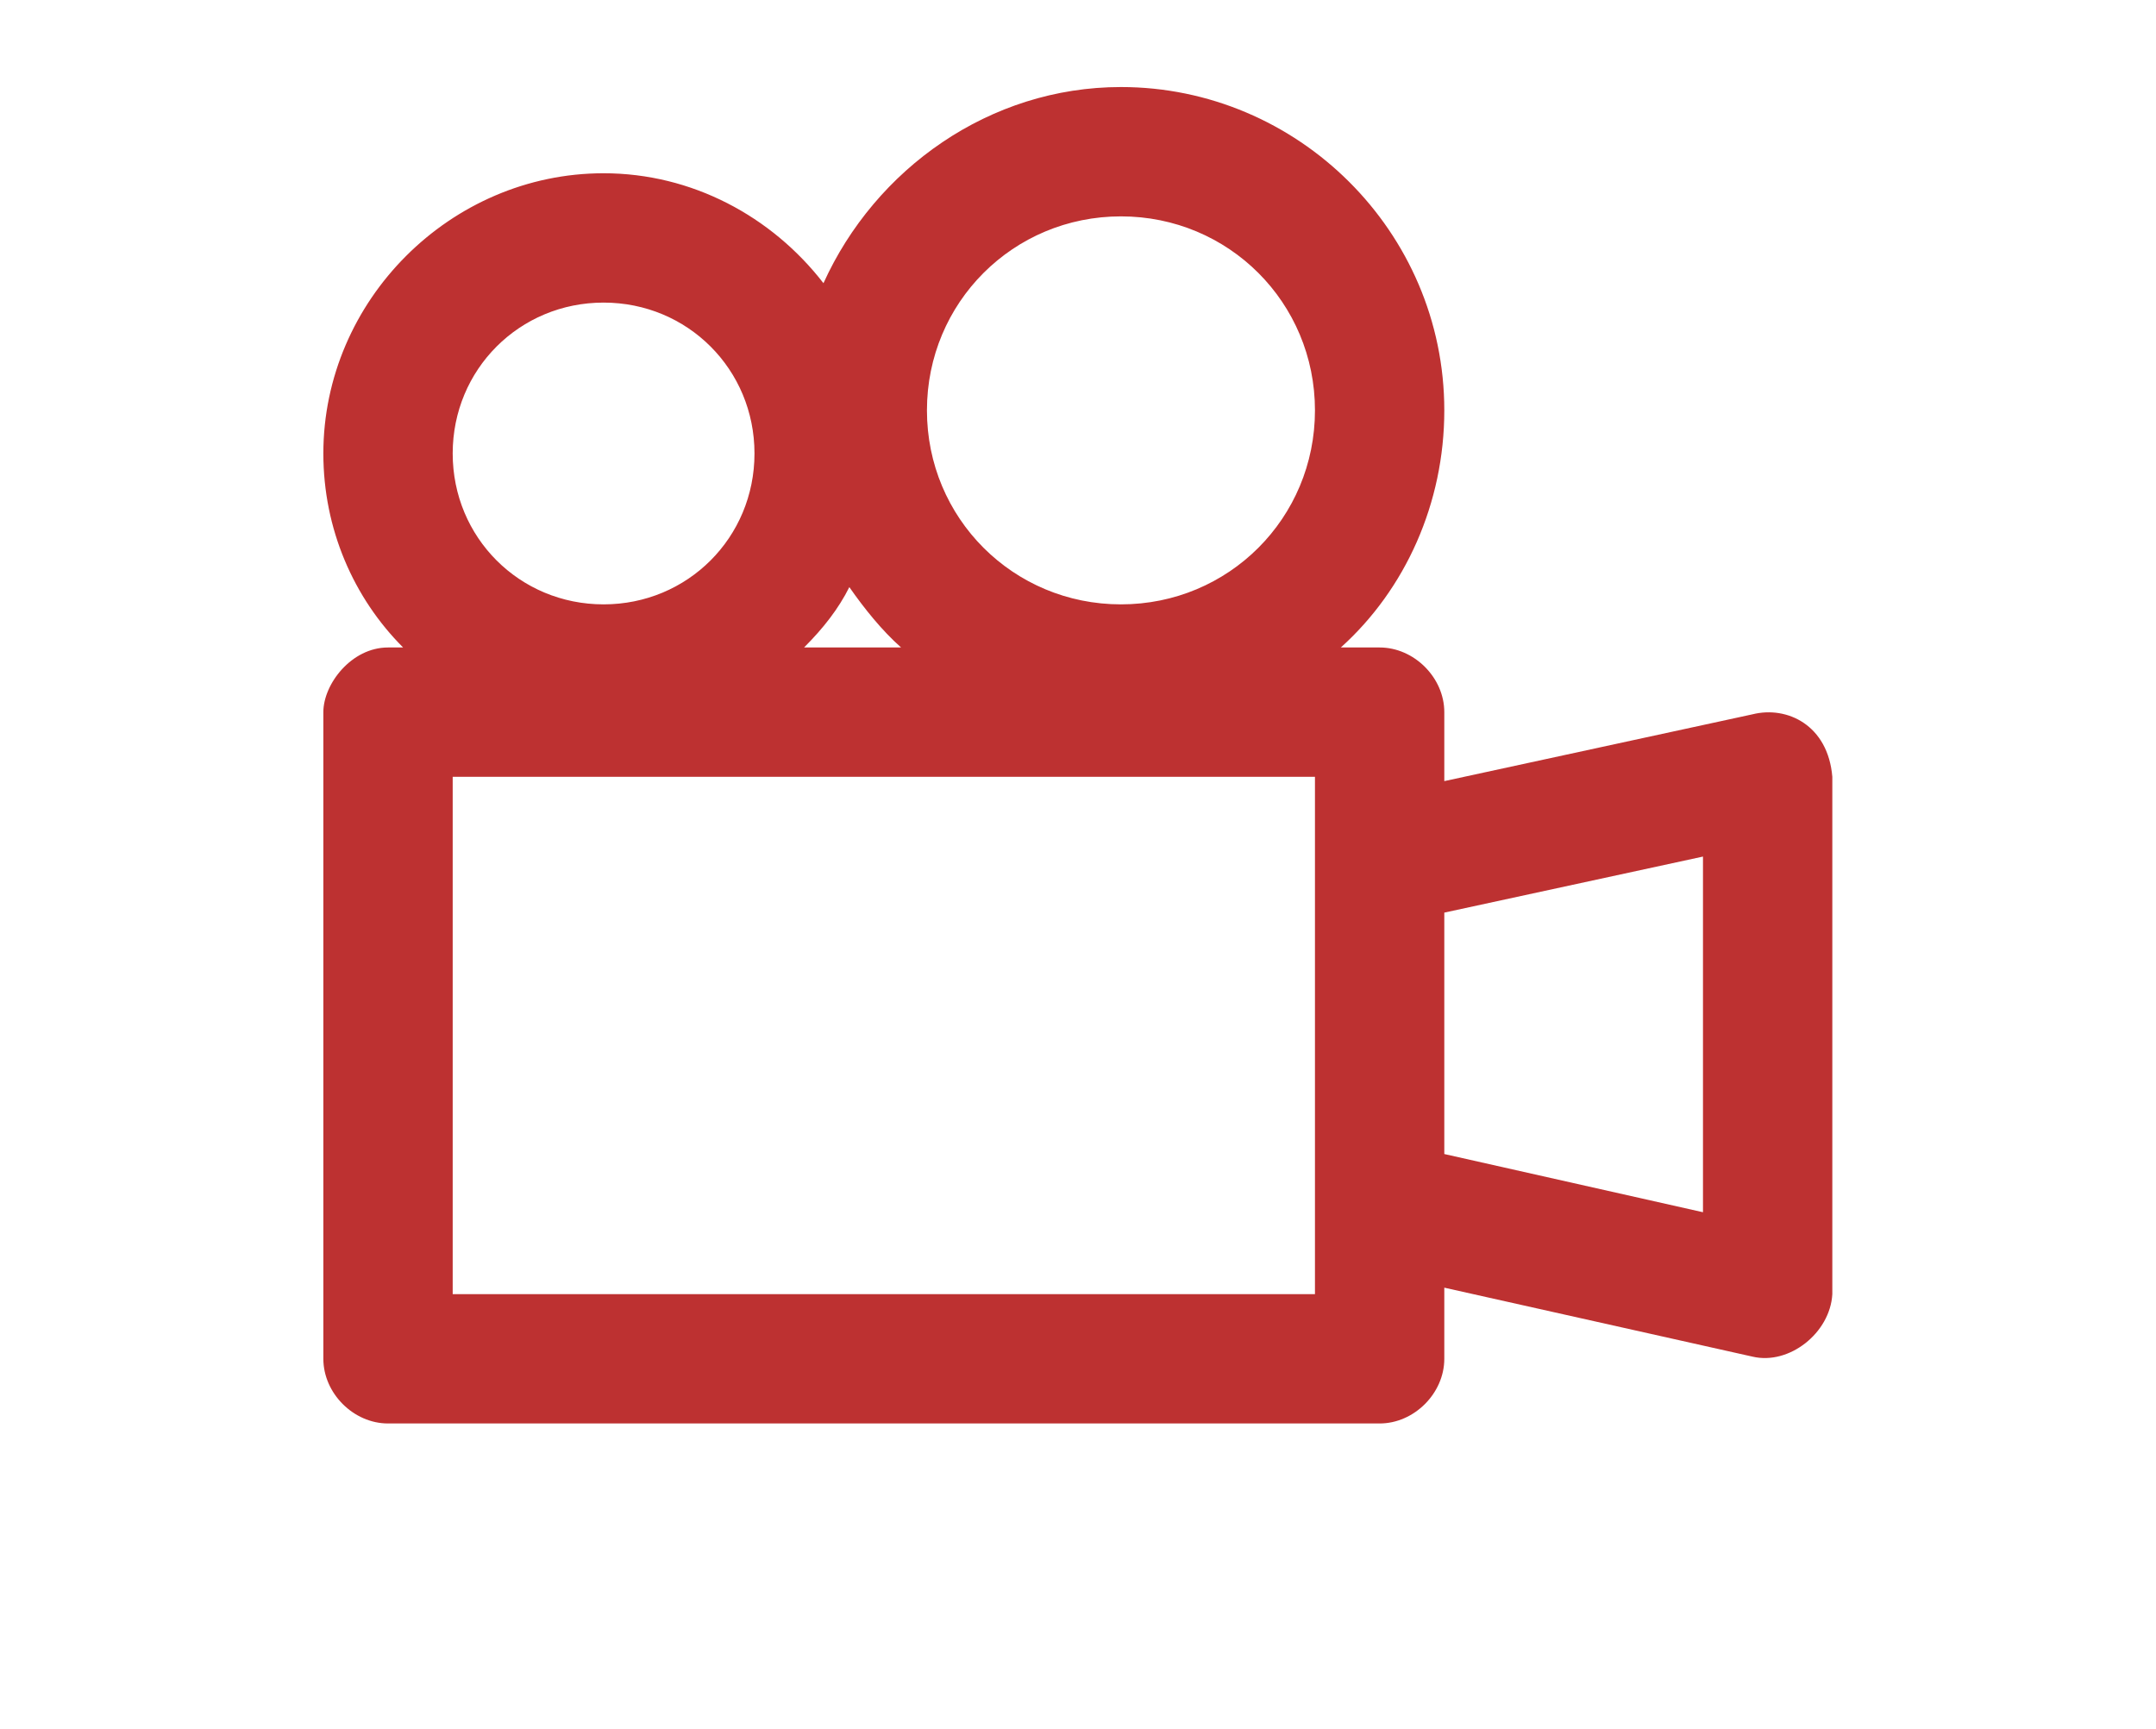 <!-- Generated by IcoMoon.io -->
<svg version="1.1" xmlns="http://www.w3.org/2000/svg" width="1277" height="1024" viewBox="0 0 1277 1024">
<title></title>
<g id="icomoon-ignore">
</g>
<path fill="#bd3131" d="M669.047 843.176h148.11c20.429 0 38.304-17.875 38.304-38.304v-42.135l182.584 40.858c21.706 5.107 45.965-14.045 47.242-37.027v-306.434c-2.554-30.643-26.813-42.135-47.242-37.027l-182.584 39.581v-40.858c0-20.429-17.875-38.304-38.304-38.304h-22.983c38.304-34.474 61.287-85.546 61.287-140.449 0-105.975-86.823-191.521-191.521-191.521-77.885 0-145.556 48.519-176.2 116.19-30.643-39.581-77.885-65.117-130.234-65.117-90.653 0-165.985 75.332-165.985 165.985 0 44.688 17.875 85.546 47.242 114.913h-8.938c-21.706 0-38.304 21.706-38.304 38.304v383.042c0 20.429 17.875 38.304 38.304 38.304h150.663zM663.94 128.164c63.84 0 114.913 51.072 114.913 114.913s-51.072 114.913-114.913 114.913-114.913-51.072-114.913-114.913 51.072-114.913 114.913-114.913zM357.506 179.236c49.796 0 89.377 39.581 89.377 89.377s-39.581 89.377-89.377 89.377-89.377-39.581-89.377-89.377 39.581-89.377 89.377-89.377zM503.062 347.775c8.938 12.768 19.152 25.536 30.643 35.751h-57.456c11.491-11.491 20.429-22.983 26.813-35.751zM268.13 460.134h510.723v306.434h-510.723v-306.434zM1008.678 507.376v210.673l-153.217-34.474v-143.002l153.217-33.197zM474.973 843.176v0z"></path>
</svg>
